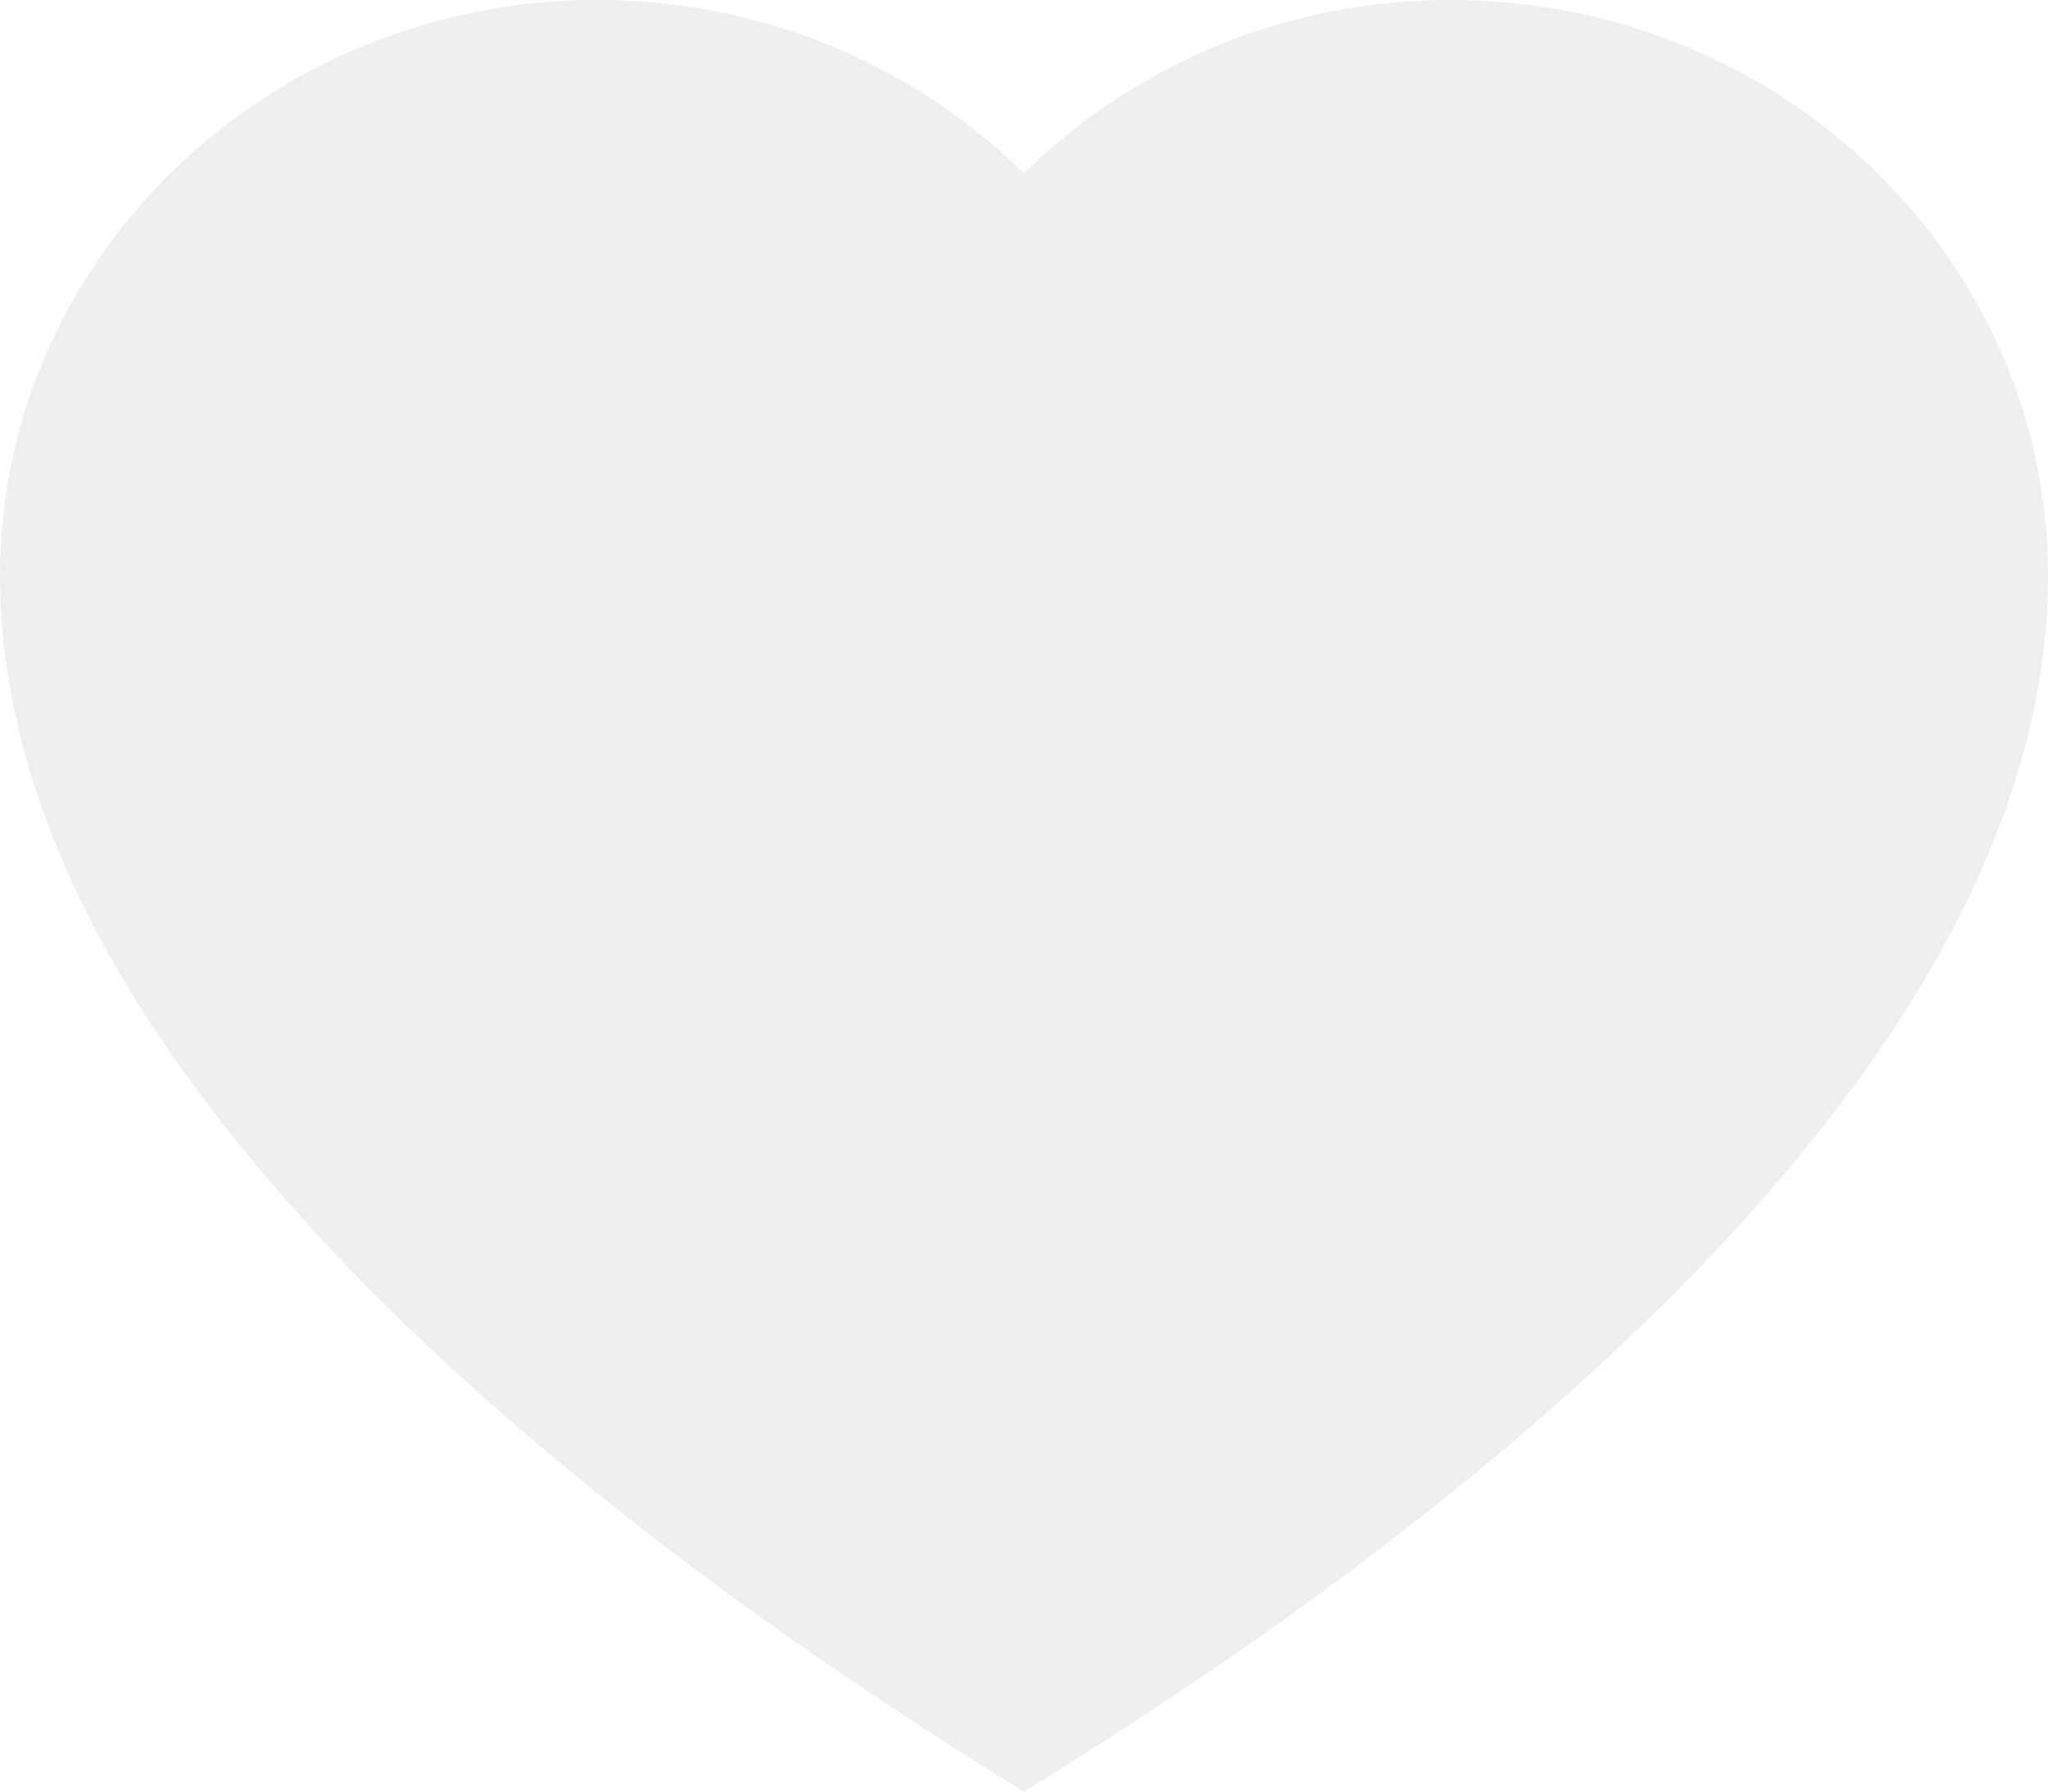 <svg width="16" height="14" viewBox="0 0 16 14" fill="none" xmlns="http://www.w3.org/2000/svg">
<path opacity="0.3" d="M11.336 0C10.59 0 9.877 0.165 9.216 0.49C8.767 0.712 8.354 1.006 8 1.355C7.646 1.006 7.233 0.712 6.784 0.49C6.123 0.165 5.41 0 4.664 0C2.092 0 0 2.019 0 4.5C0 6.257 0.962 8.123 2.859 10.047C4.444 11.653 6.383 12.992 7.731 13.833L8 14L8.269 13.833C9.617 12.992 11.556 11.653 13.14 10.047C15.038 8.123 16 6.257 16 4.5C16 2.019 13.908 0 11.336 0Z" fill="#C8C8C8"/>
</svg>
